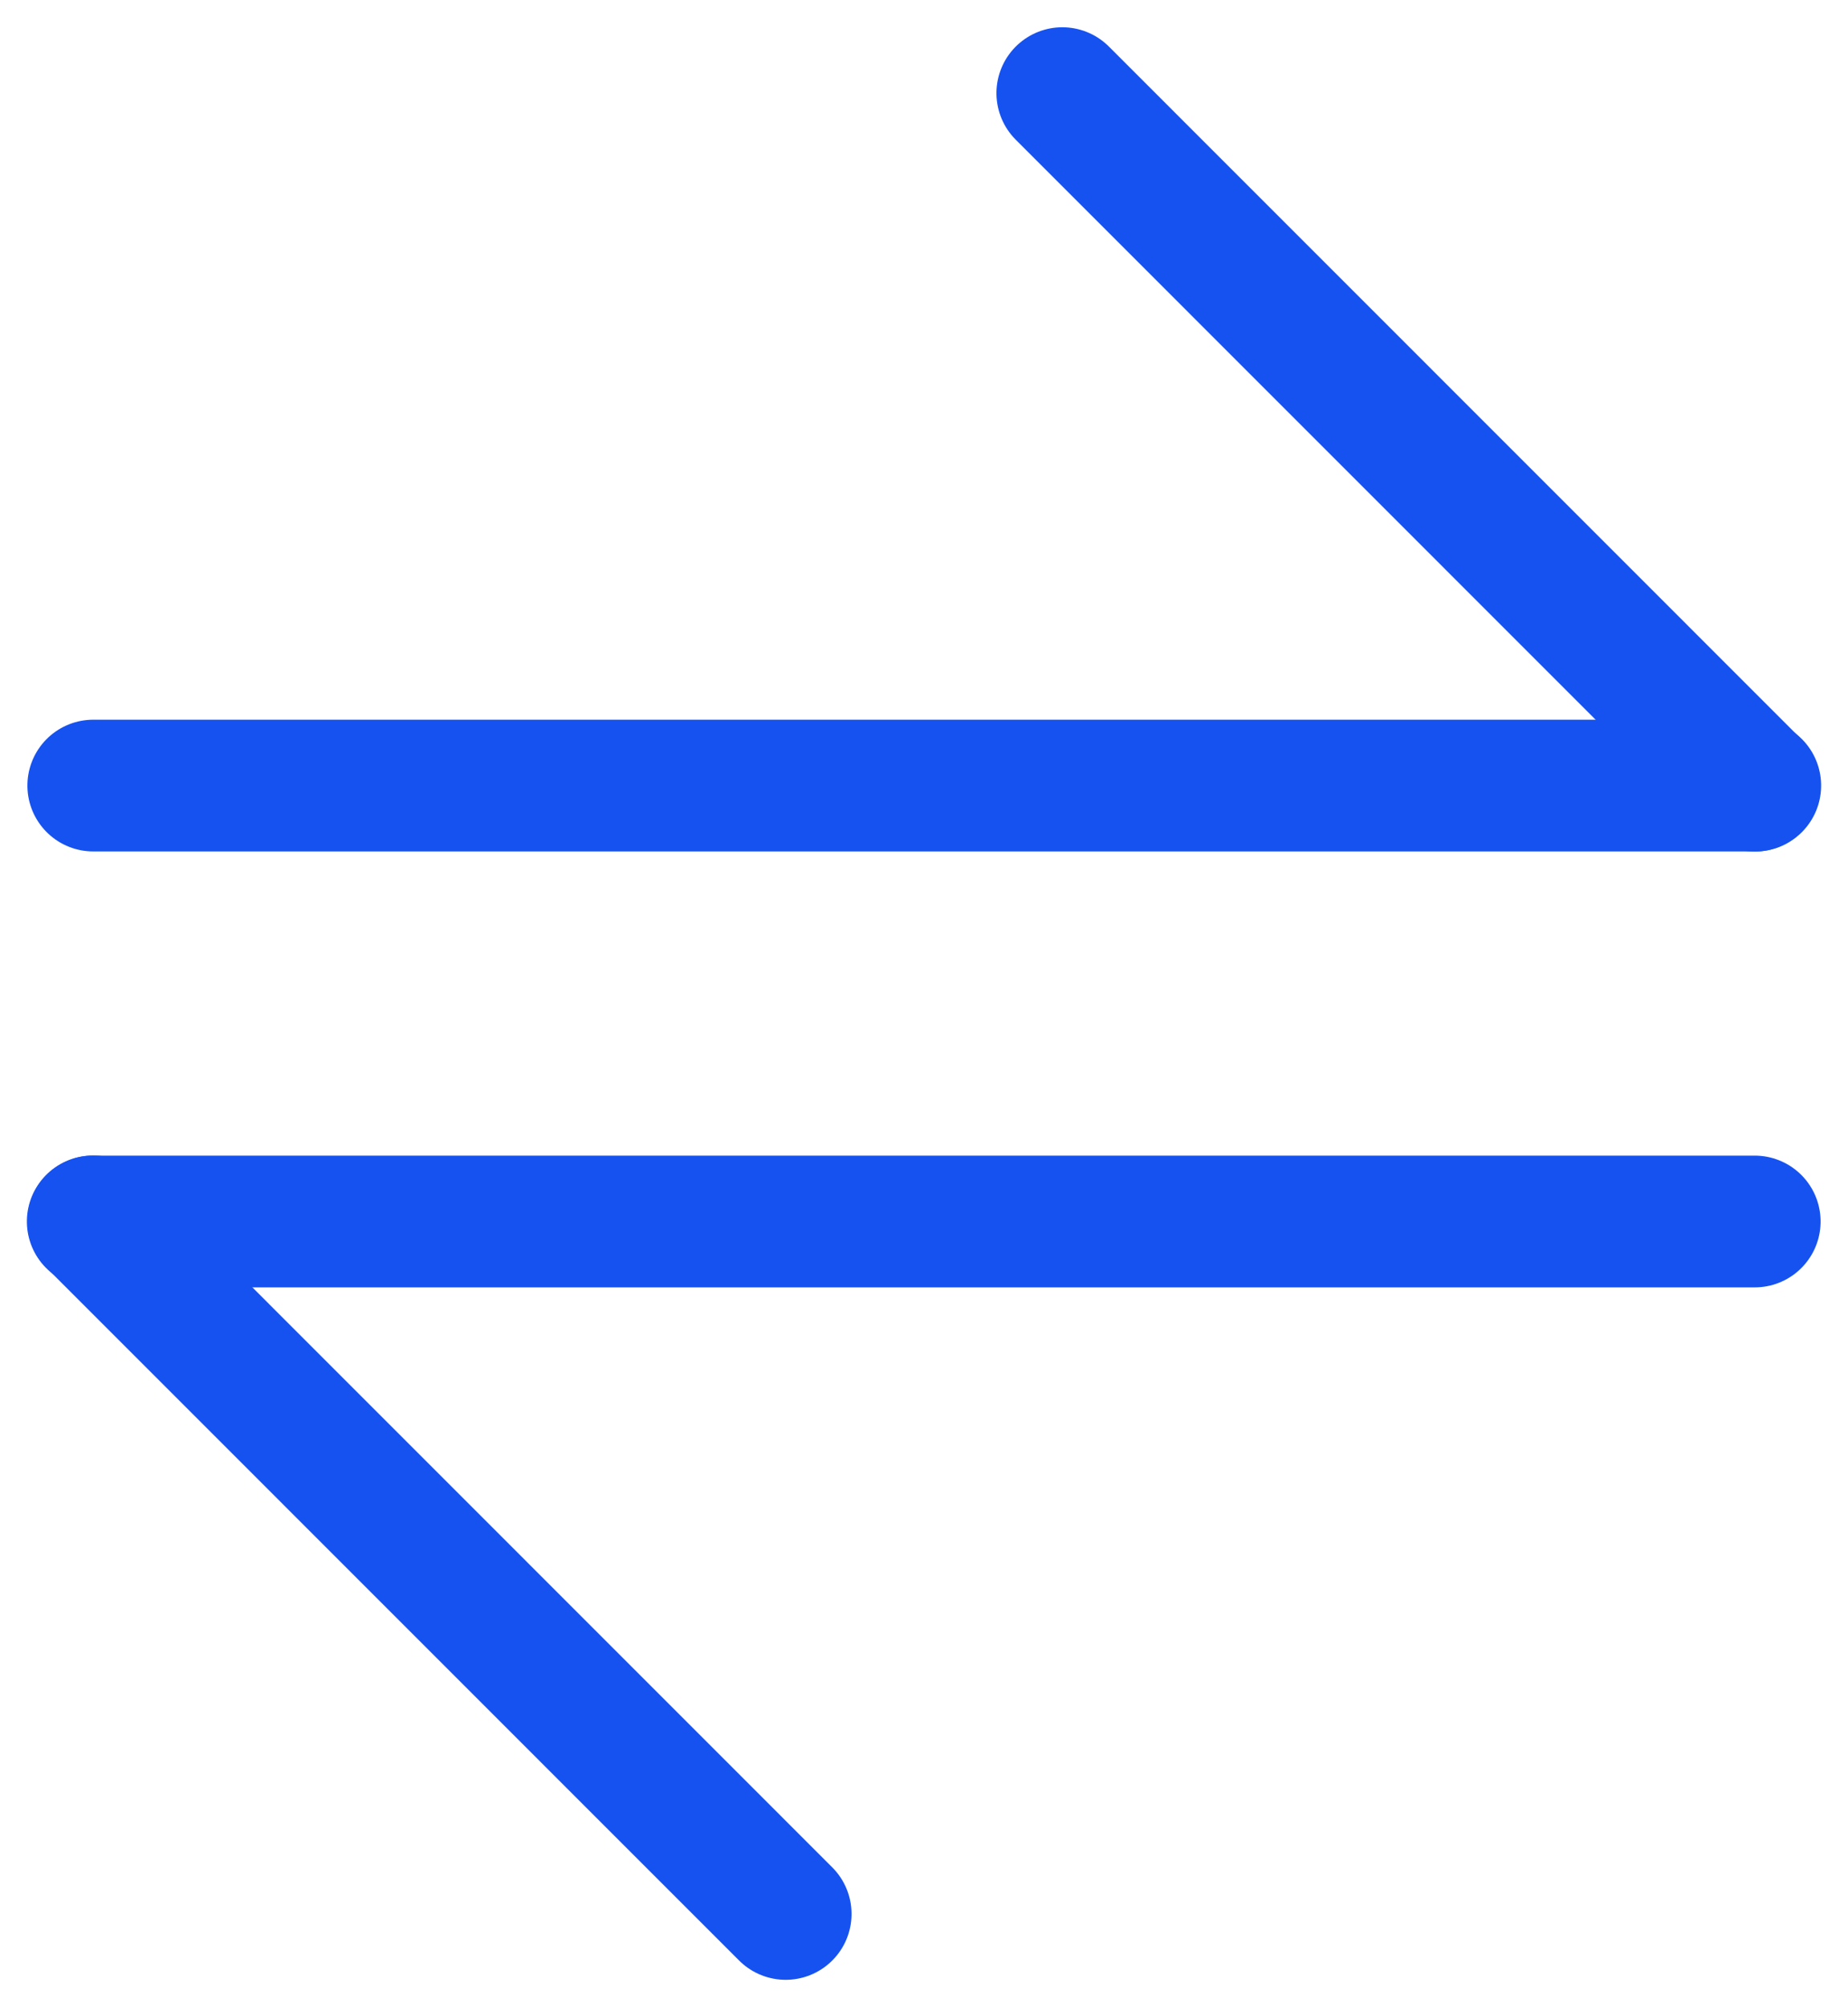 <svg xmlns="http://www.w3.org/2000/svg" width="14.028" height="15.235" viewBox="0 0 14.028 15.235">
  <g id="Group_11612" data-name="Group 11612" transform="translate(0.704 0.707)">
    <g id="Group_11610" data-name="Group 11610" transform="translate(12.616 8.564) rotate(90)">
      <path id="Path_12381" data-name="Path 12381" d="M0,5.256,5.257,0" transform="translate(0 7.356)" fill="none" stroke="#1652f0" stroke-linecap="round" stroke-linejoin="round" stroke-width="1"/>
      <path id="Path_12382" data-name="Path 12382" d="M0,12.616V0" transform="translate(0.001)" fill="none" stroke="#1652f0" stroke-linecap="round" stroke-linejoin="round" stroke-width="1"/>
    </g>
    <g id="Group_11611" data-name="Group 11611" transform="translate(0.004 5.257) rotate(-90)">
      <path id="Path_12381-2" data-name="Path 12381" d="M0,5.256,5.257,0" transform="translate(0 7.356)" fill="none" stroke="#1652f0" stroke-linecap="round" stroke-linejoin="round" stroke-width="1"/>
      <path id="Path_12382-2" data-name="Path 12382" d="M0,12.616V0" transform="translate(0.001)" fill="none" stroke="#1652f0" stroke-linecap="round" stroke-linejoin="round" stroke-width="1"/>
    </g>
  </g>
</svg>
